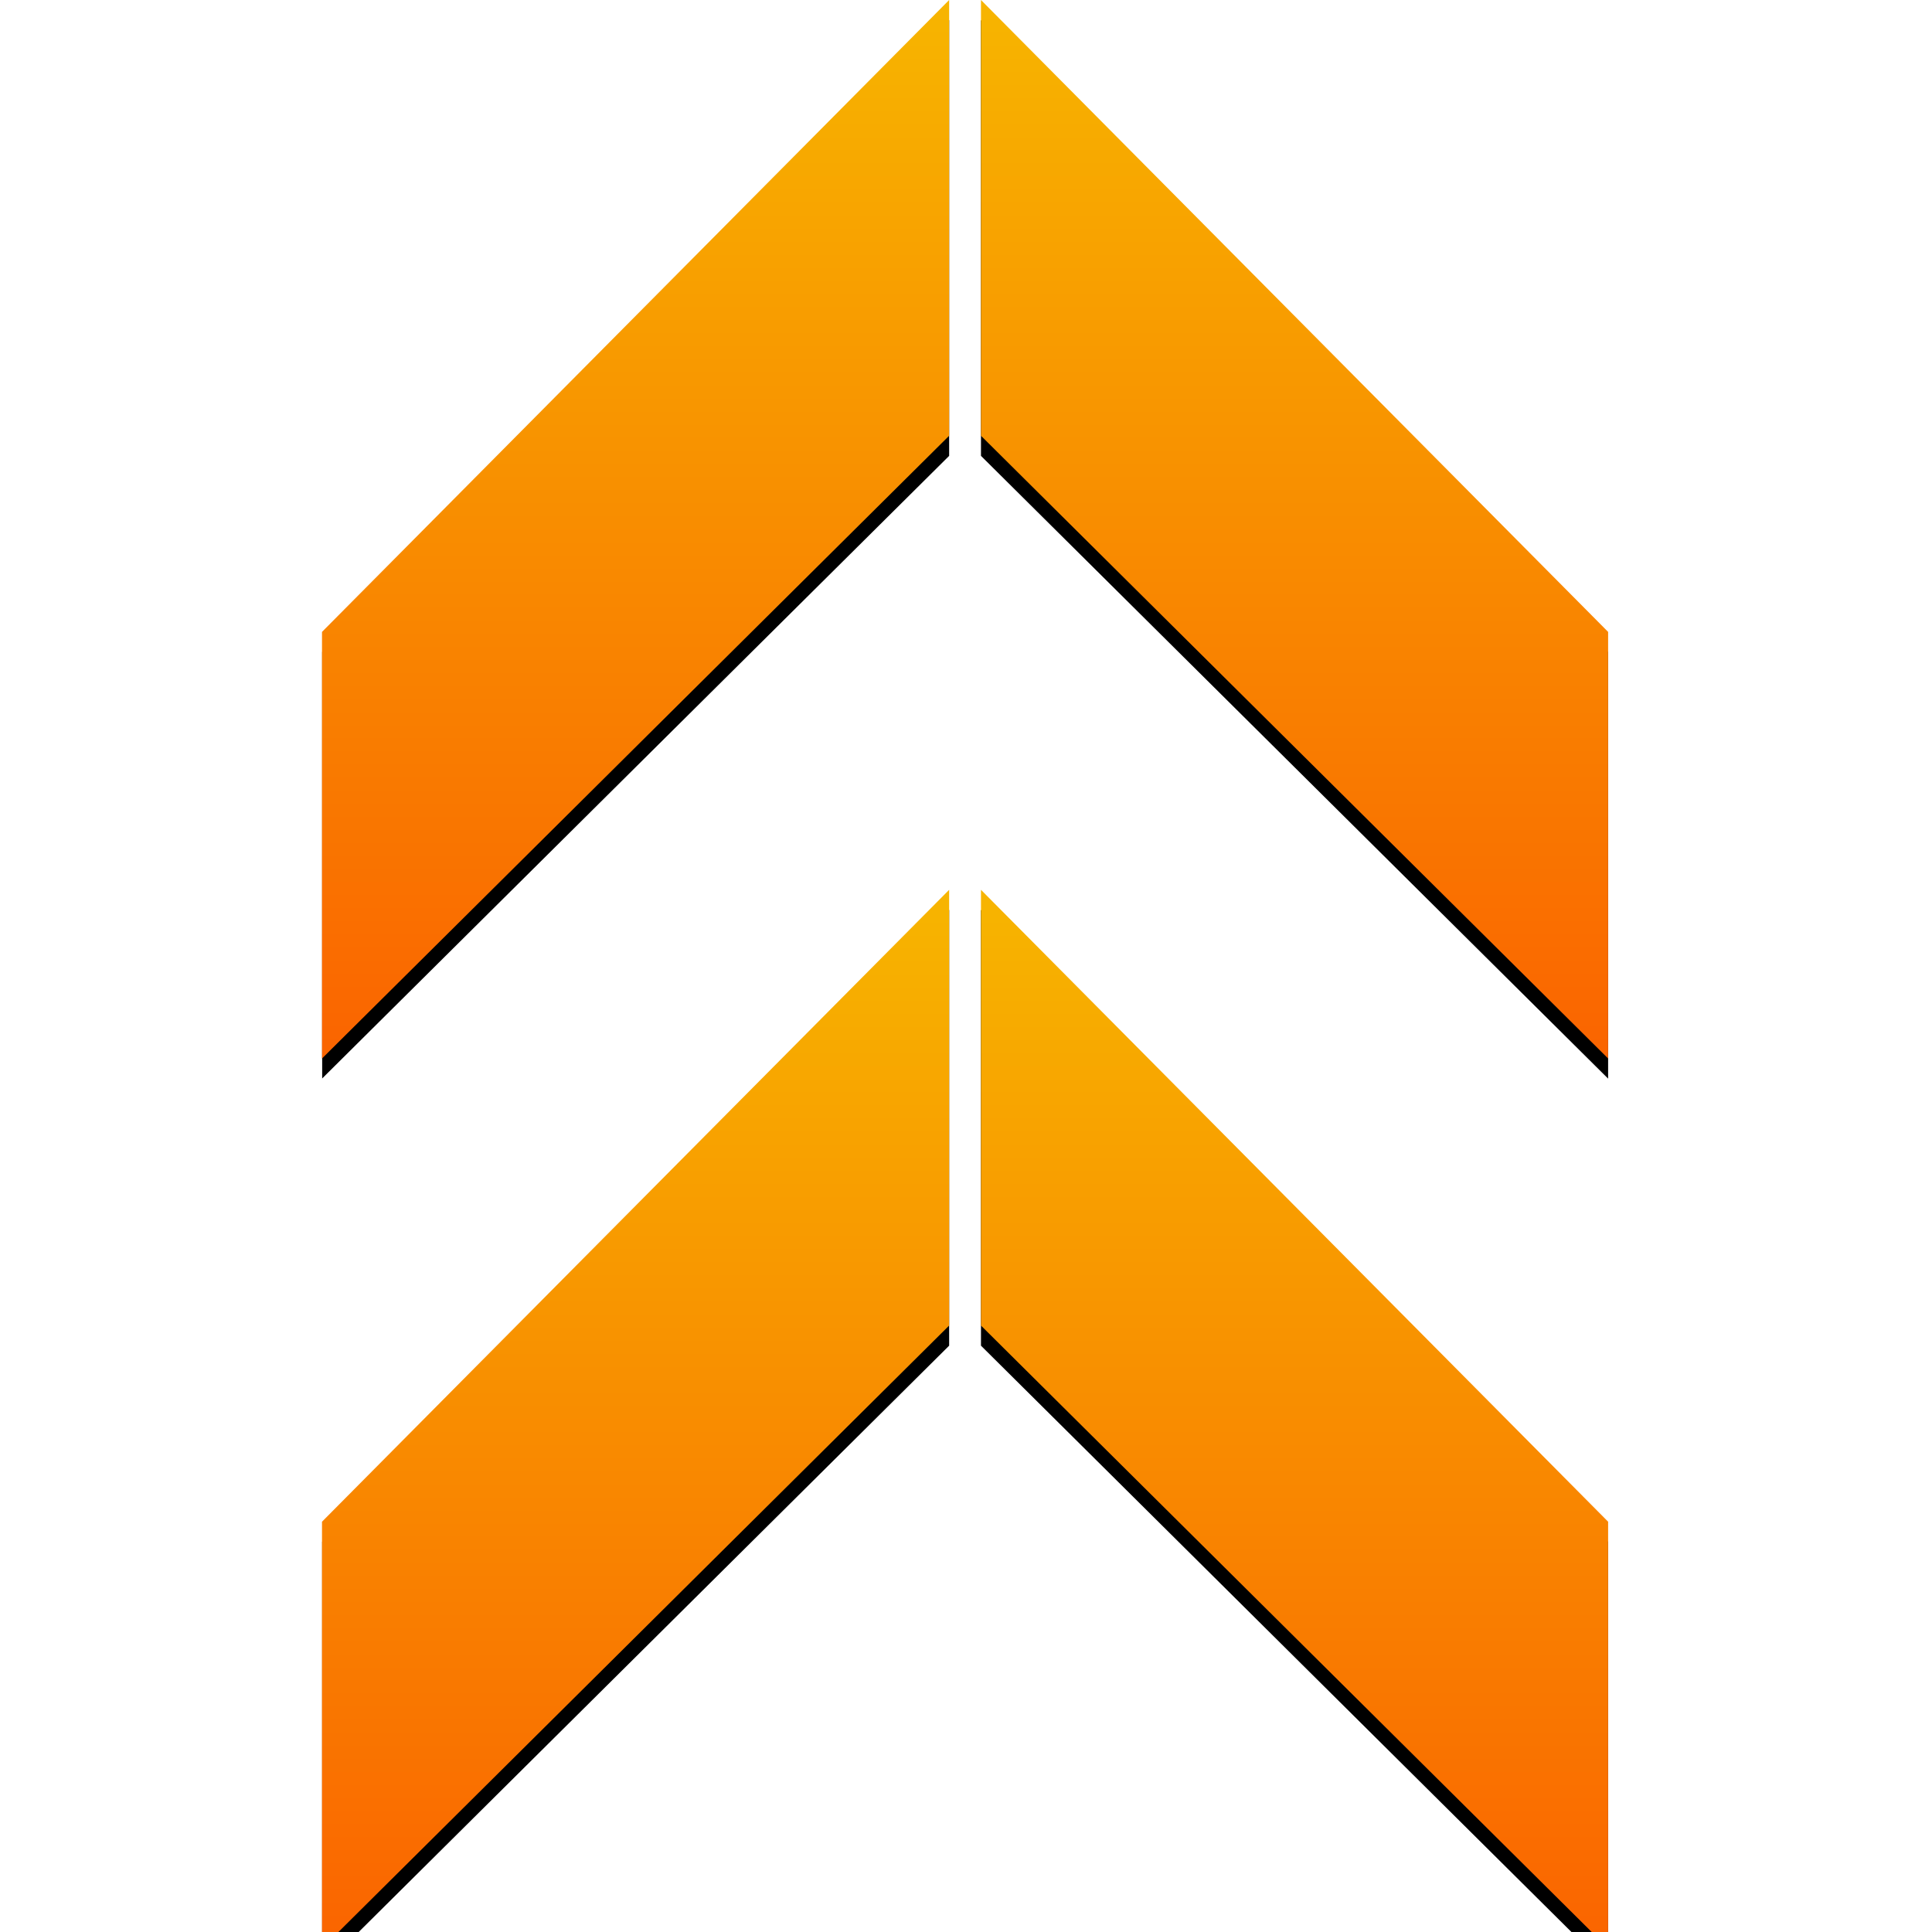 <svg width="192" height="192" viewBox="0 0 192 192" fill="none" xmlns="http://www.w3.org/2000/svg">
<rect width="192" height="192" fill="white"/>
<g clip-path="url(#clip0)">
<g filter="url(#filter0_d)">
<path d="M32 62.798L94.325 0V43.304L32 105.193V62.798Z" fill="black"/>
</g>
<path d="M32 62.798L94.325 0V43.304L32 105.193V62.798Z" fill="url(#paint0_linear)"/>
<g filter="url(#filter1_d)">
<path d="M159.814 62.798L97.488 0V43.304L159.814 105.193V62.798Z" fill="black"/>
</g>
<path d="M159.814 62.798L97.488 0V43.304L159.814 105.193V62.798Z" fill="url(#paint1_linear)"/>
<g filter="url(#filter2_d)">
<path d="M159.814 151.226L97.488 88.428V131.732L159.814 193.621V151.226Z" fill="black"/>
</g>
<path d="M159.814 151.226L97.488 88.428V131.732L159.814 193.621V151.226Z" fill="url(#paint2_linear)"/>
<g filter="url(#filter3_d)">
<path d="M32 151.226L94.325 88.428V131.732L32 193.621V151.226Z" fill="black"/>
</g>
<path d="M32 151.226L94.325 88.428V131.732L32 193.621V151.226Z" fill="url(#paint3_linear)"/>
</g>
<defs>
<filter id="filter0_d" x="25" y="-5" width="76.325" height="119.193" filterUnits="userSpaceOnUse" color-interpolation-filters="sRGB">
<feFlood flood-opacity="0" result="BackgroundImageFix"/>
<feColorMatrix in="SourceAlpha" type="matrix" values="0 0 0 0 0 0 0 0 0 0 0 0 0 0 0 0 0 0 127 0"/>
<feOffset dy="2"/>
<feGaussianBlur stdDeviation="3.5"/>
<feColorMatrix type="matrix" values="0 0 0 0 0 0 0 0 0 0 0 0 0 0 0 0 0 0 0.5 0"/>
<feBlend mode="normal" in2="BackgroundImageFix" result="effect1_dropShadow"/>
<feBlend mode="normal" in="SourceGraphic" in2="effect1_dropShadow" result="shape"/>
</filter>
<filter id="filter1_d" x="90.488" y="-5" width="76.325" height="119.193" filterUnits="userSpaceOnUse" color-interpolation-filters="sRGB">
<feFlood flood-opacity="0" result="BackgroundImageFix"/>
<feColorMatrix in="SourceAlpha" type="matrix" values="0 0 0 0 0 0 0 0 0 0 0 0 0 0 0 0 0 0 127 0"/>
<feOffset dy="2"/>
<feGaussianBlur stdDeviation="3.5"/>
<feColorMatrix type="matrix" values="0 0 0 0 0 0 0 0 0 0 0 0 0 0 0 0 0 0 0.5 0"/>
<feBlend mode="normal" in2="BackgroundImageFix" result="effect1_dropShadow"/>
<feBlend mode="normal" in="SourceGraphic" in2="effect1_dropShadow" result="shape"/>
</filter>
<filter id="filter2_d" x="90.488" y="83.428" width="76.325" height="119.193" filterUnits="userSpaceOnUse" color-interpolation-filters="sRGB">
<feFlood flood-opacity="0" result="BackgroundImageFix"/>
<feColorMatrix in="SourceAlpha" type="matrix" values="0 0 0 0 0 0 0 0 0 0 0 0 0 0 0 0 0 0 127 0"/>
<feOffset dy="2"/>
<feGaussianBlur stdDeviation="3.5"/>
<feColorMatrix type="matrix" values="0 0 0 0 0 0 0 0 0 0 0 0 0 0 0 0 0 0 0.5 0"/>
<feBlend mode="normal" in2="BackgroundImageFix" result="effect1_dropShadow"/>
<feBlend mode="normal" in="SourceGraphic" in2="effect1_dropShadow" result="shape"/>
</filter>
<filter id="filter3_d" x="25" y="83.428" width="76.325" height="119.193" filterUnits="userSpaceOnUse" color-interpolation-filters="sRGB">
<feFlood flood-opacity="0" result="BackgroundImageFix"/>
<feColorMatrix in="SourceAlpha" type="matrix" values="0 0 0 0 0 0 0 0 0 0 0 0 0 0 0 0 0 0 127 0"/>
<feOffset dy="2"/>
<feGaussianBlur stdDeviation="3.5"/>
<feColorMatrix type="matrix" values="0 0 0 0 0 0 0 0 0 0 0 0 0 0 0 0 0 0 0.5 0"/>
<feBlend mode="normal" in2="BackgroundImageFix" result="effect1_dropShadow"/>
<feBlend mode="normal" in="SourceGraphic" in2="effect1_dropShadow" result="shape"/>
</filter>
<linearGradient id="paint0_linear" x1="63.163" y1="0" x2="63.163" y2="105.193" gradientUnits="userSpaceOnUse">
<stop stop-color="#F7B500"/>
<stop offset="1" stop-color="#FA6400"/>
</linearGradient>
<linearGradient id="paint1_linear" x1="128.651" y1="0" x2="128.651" y2="105.193" gradientUnits="userSpaceOnUse">
<stop stop-color="#F7B500"/>
<stop offset="1" stop-color="#FA6400"/>
</linearGradient>
<linearGradient id="paint2_linear" x1="128.651" y1="88.428" x2="128.651" y2="193.621" gradientUnits="userSpaceOnUse">
<stop stop-color="#F7B500"/>
<stop offset="1" stop-color="#FA6400"/>
</linearGradient>
<linearGradient id="paint3_linear" x1="63.163" y1="88.428" x2="63.163" y2="193.621" gradientUnits="userSpaceOnUse">
<stop stop-color="#F7B500"/>
<stop offset="1" stop-color="#FA6400"/>
</linearGradient>
<clipPath id="clip0">
<rect x="32" width="128" height="192" fill="white"/>
</clipPath>
</defs>
</svg>
